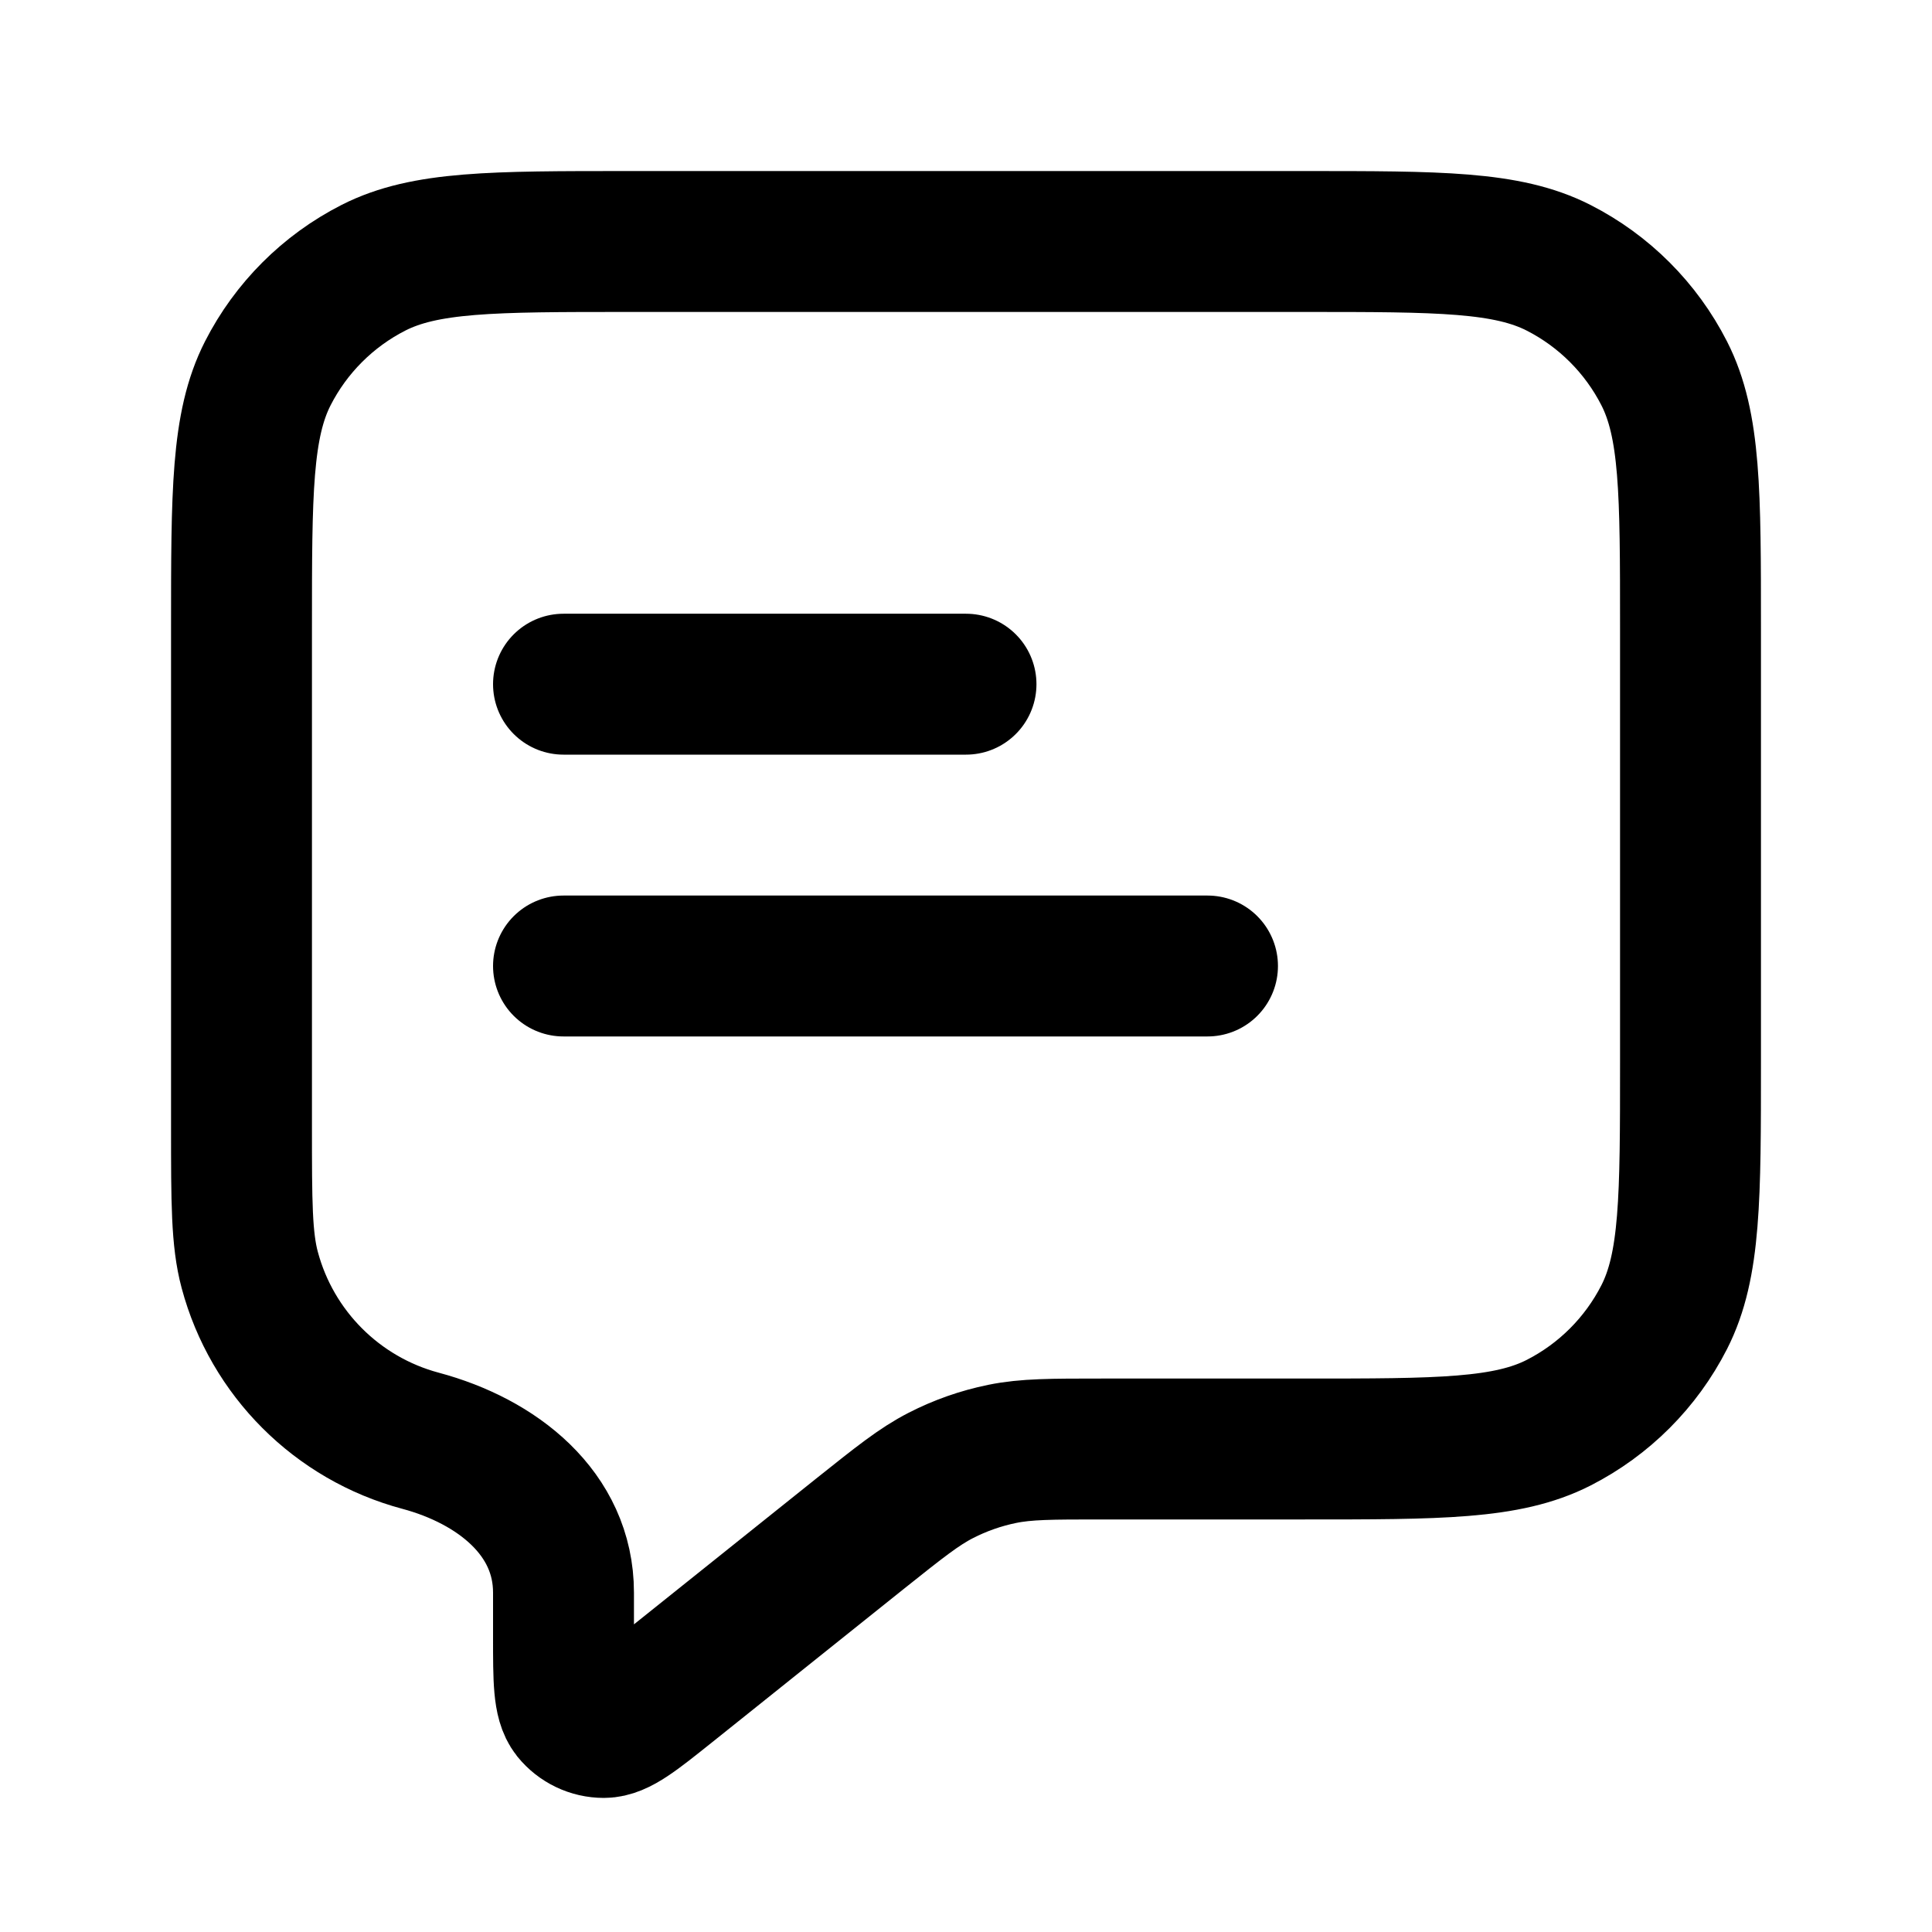 <svg  viewBox="0 0 15 15" fill="none" xmlns="http://www.w3.org/2000/svg">
    <path
        d="M4.375 5.312H7.5M4.375 7.5H9.375M1.875 8.75V4.875C1.875 3.825 1.875 3.3 2.079 2.899C2.259 2.546 2.546 2.259 2.899 2.079C3.3 1.875 3.825 1.875 4.875 1.875H10.125C11.175 1.875 11.7 1.875 12.101 2.079C12.454 2.259 12.741 2.546 12.921 2.899C13.125 3.3 13.125 3.825 13.125 4.875V8.25C13.125 9.3 13.125 9.825 12.921 10.226C12.741 10.579 12.454 10.866 12.101 11.046C11.7 11.25 11.175 11.25 10.125 11.25H8.552C8.162 11.25 7.967 11.25 7.781 11.288C7.615 11.322 7.455 11.378 7.305 11.455C7.135 11.542 6.983 11.664 6.678 11.907L5.187 13.1C4.927 13.308 4.797 13.412 4.688 13.412C4.593 13.412 4.503 13.369 4.443 13.295C4.375 13.209 4.375 13.043 4.375 12.71V12.365C4.375 11.749 3.859 11.345 3.265 11.186V11.186C2.618 11.013 2.112 10.507 1.939 9.86C1.875 9.622 1.875 9.331 1.875 8.75Z"
        stroke="currentColor" stroke-width="1.094" stroke-linecap="round" stroke-linejoin="round" />
</svg>